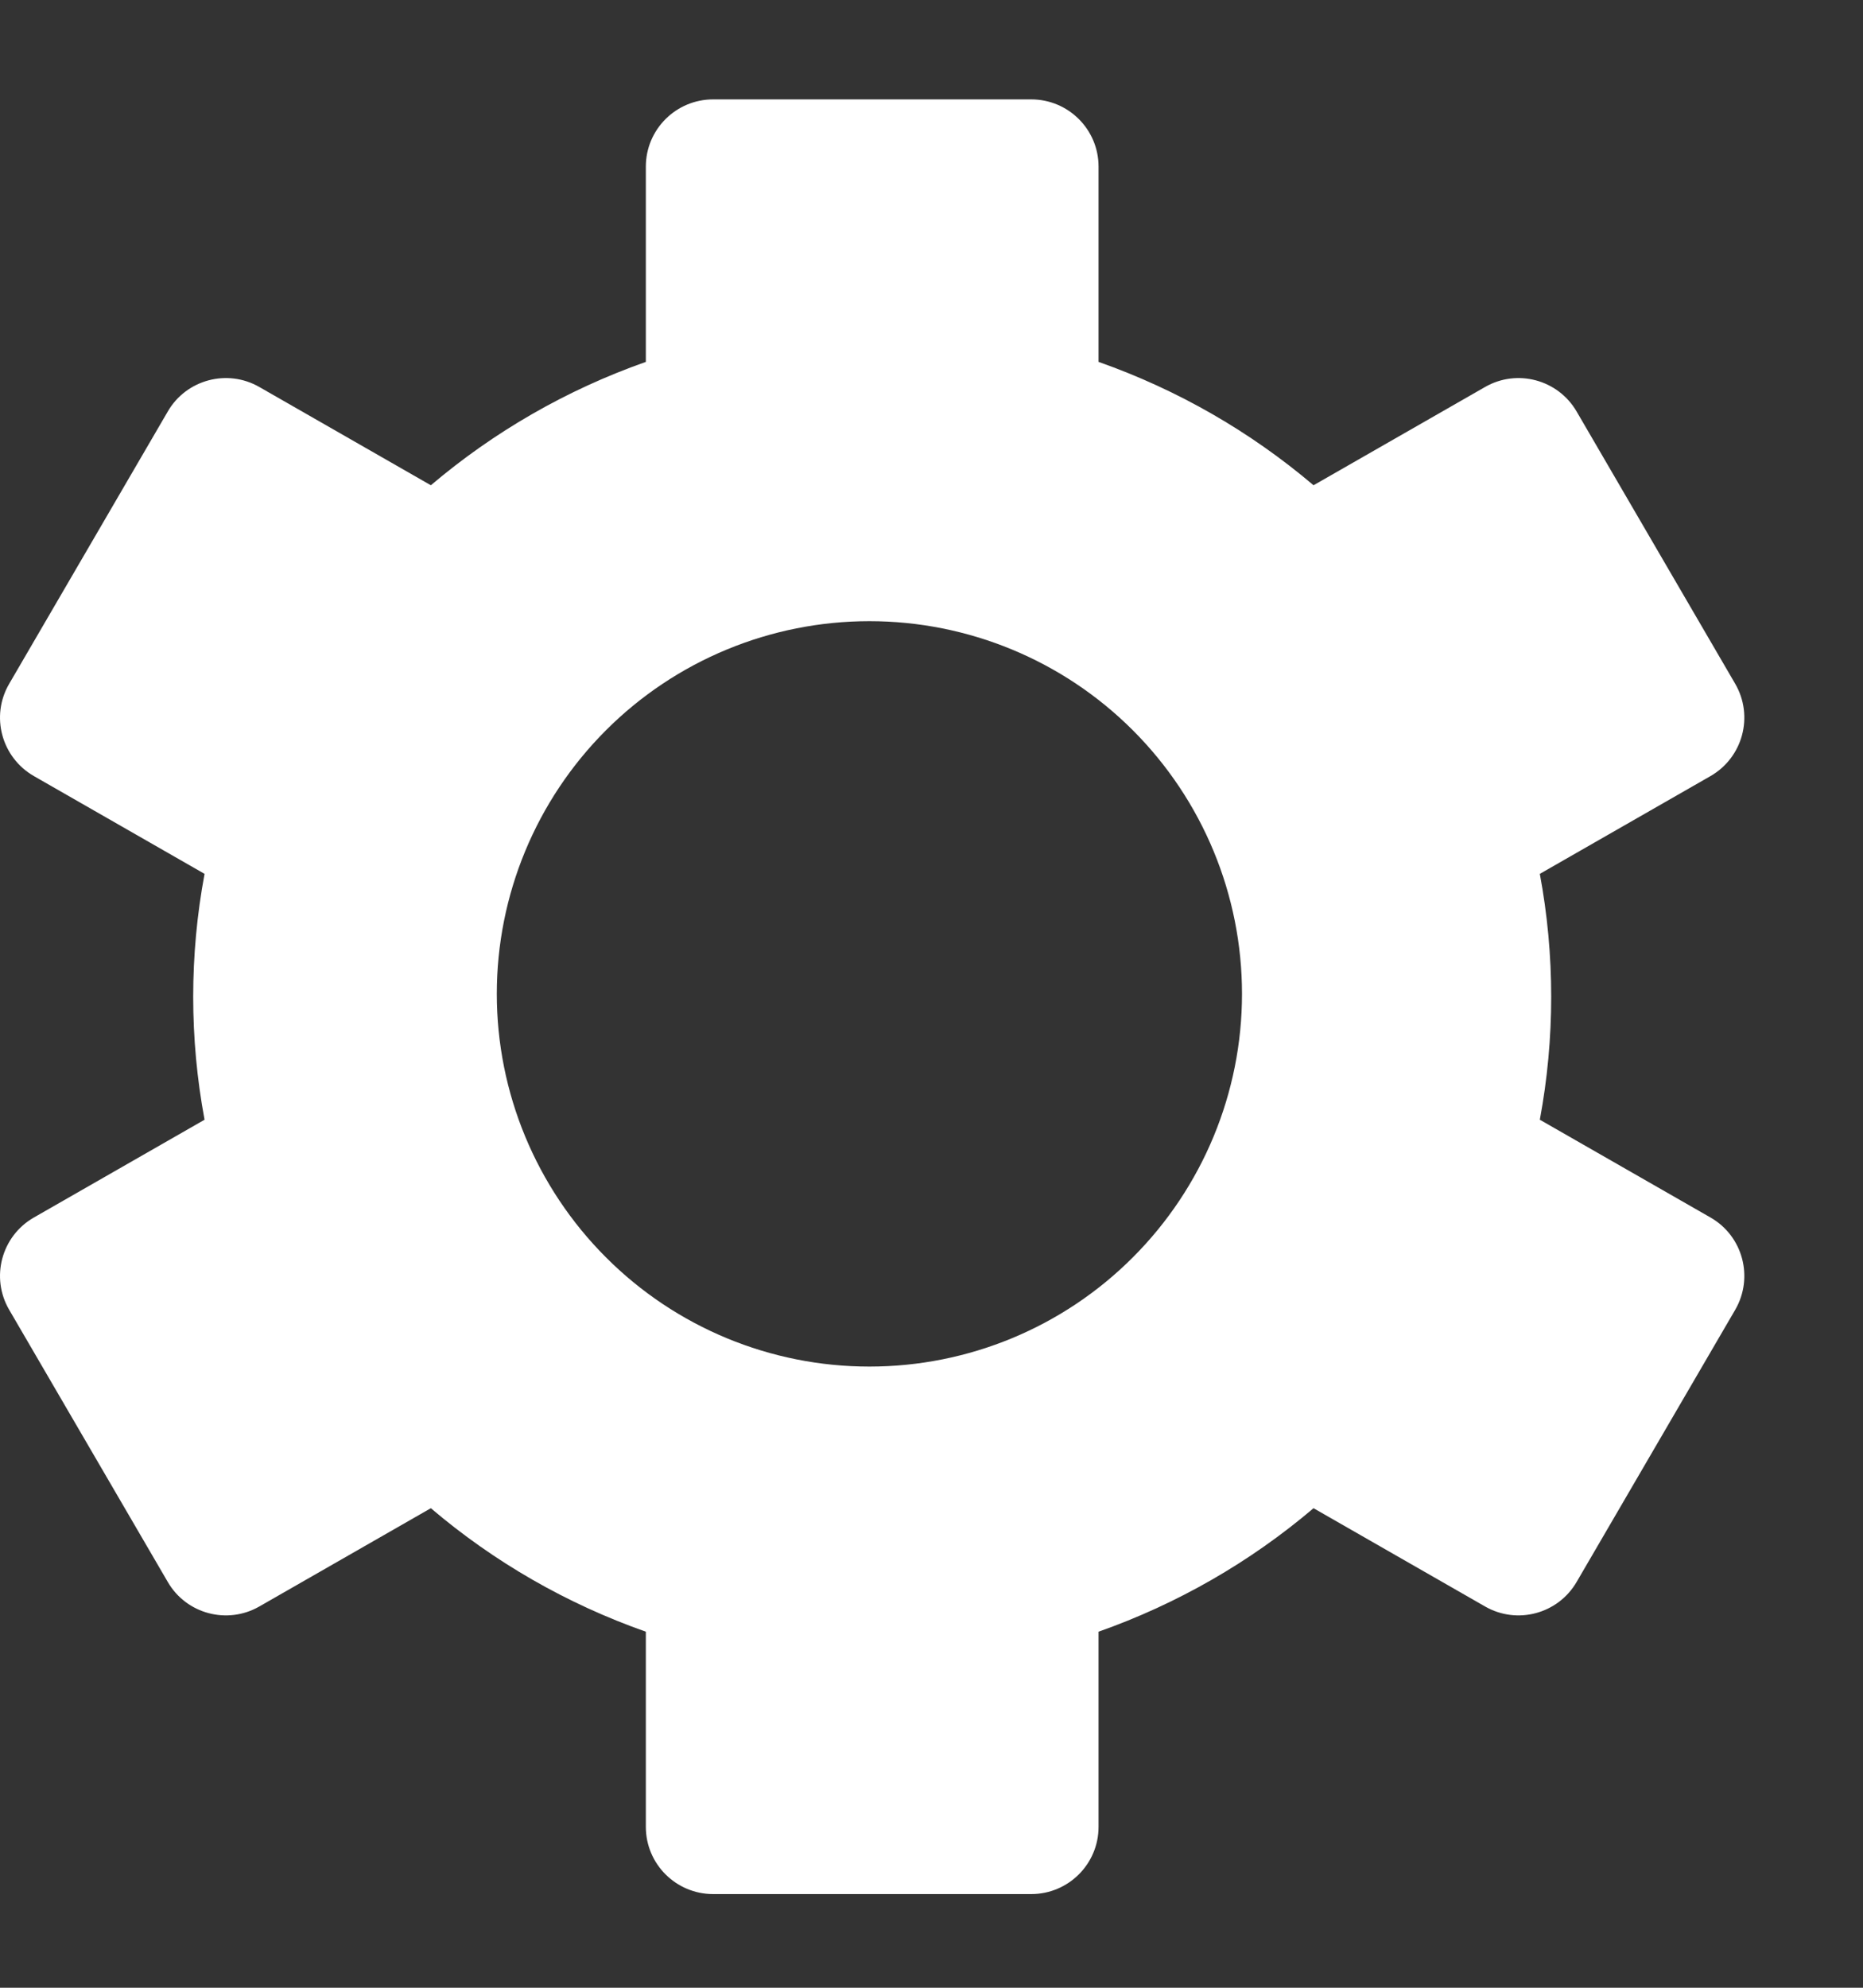 <svg width="15" height="16" viewBox="0 0 15 16" fill="none" xmlns="http://www.w3.org/2000/svg">
<rect x="0" y="0" width="15" height="16" fill="#333333" stroke="none"/>
<path fill-rule="evenodd" clip-rule="evenodd" d="M1.647 9.013C1.525 8.359 1.525 7.688 1.647 7.034L0.273 6.247C0.012 6.097 -0.078 5.764 0.074 5.504L1.351 3.312C1.5 3.055 1.83 2.967 2.088 3.115L3.469 3.906C3.976 3.476 4.561 3.138 5.2 2.913V1.341C5.2 1.042 5.443 0.8 5.742 0.8H8.303C8.602 0.8 8.845 1.042 8.845 1.341V2.913C9.484 3.138 10.069 3.476 10.576 3.906L11.957 3.115C12.215 2.967 12.544 3.055 12.694 3.312L13.971 5.504C14.122 5.764 14.033 6.097 13.772 6.247L12.398 7.034C12.52 7.688 12.52 8.359 12.398 9.013L13.772 9.8C14.033 9.949 14.122 10.283 13.971 10.543L12.694 12.734C12.544 12.991 12.215 13.079 11.957 12.931L10.576 12.14C10.065 12.574 9.478 12.911 8.845 13.134V14.705C8.845 15.004 8.602 15.246 8.303 15.246H5.742C5.443 15.246 5.2 15.004 5.2 14.705V13.134C4.566 12.911 3.979 12.574 3.469 12.14L2.088 12.931C1.83 13.079 1.5 12.991 1.351 12.734L0.074 10.543C-0.078 10.283 0.012 9.949 0.273 9.8L1.647 9.013ZM7 11C7.796 11 8.559 10.684 9.121 10.121C9.684 9.558 10 8.795 10 8C10 7.204 9.684 6.441 9.121 5.878C8.559 5.316 7.796 5 7 5C6.204 5 5.441 5.316 4.879 5.878C4.316 6.441 4 7.204 4 8C4 8.795 4.316 9.558 4.879 10.121C5.441 10.684 6.204 11 7 11Z" fill="white"/>
</svg>
